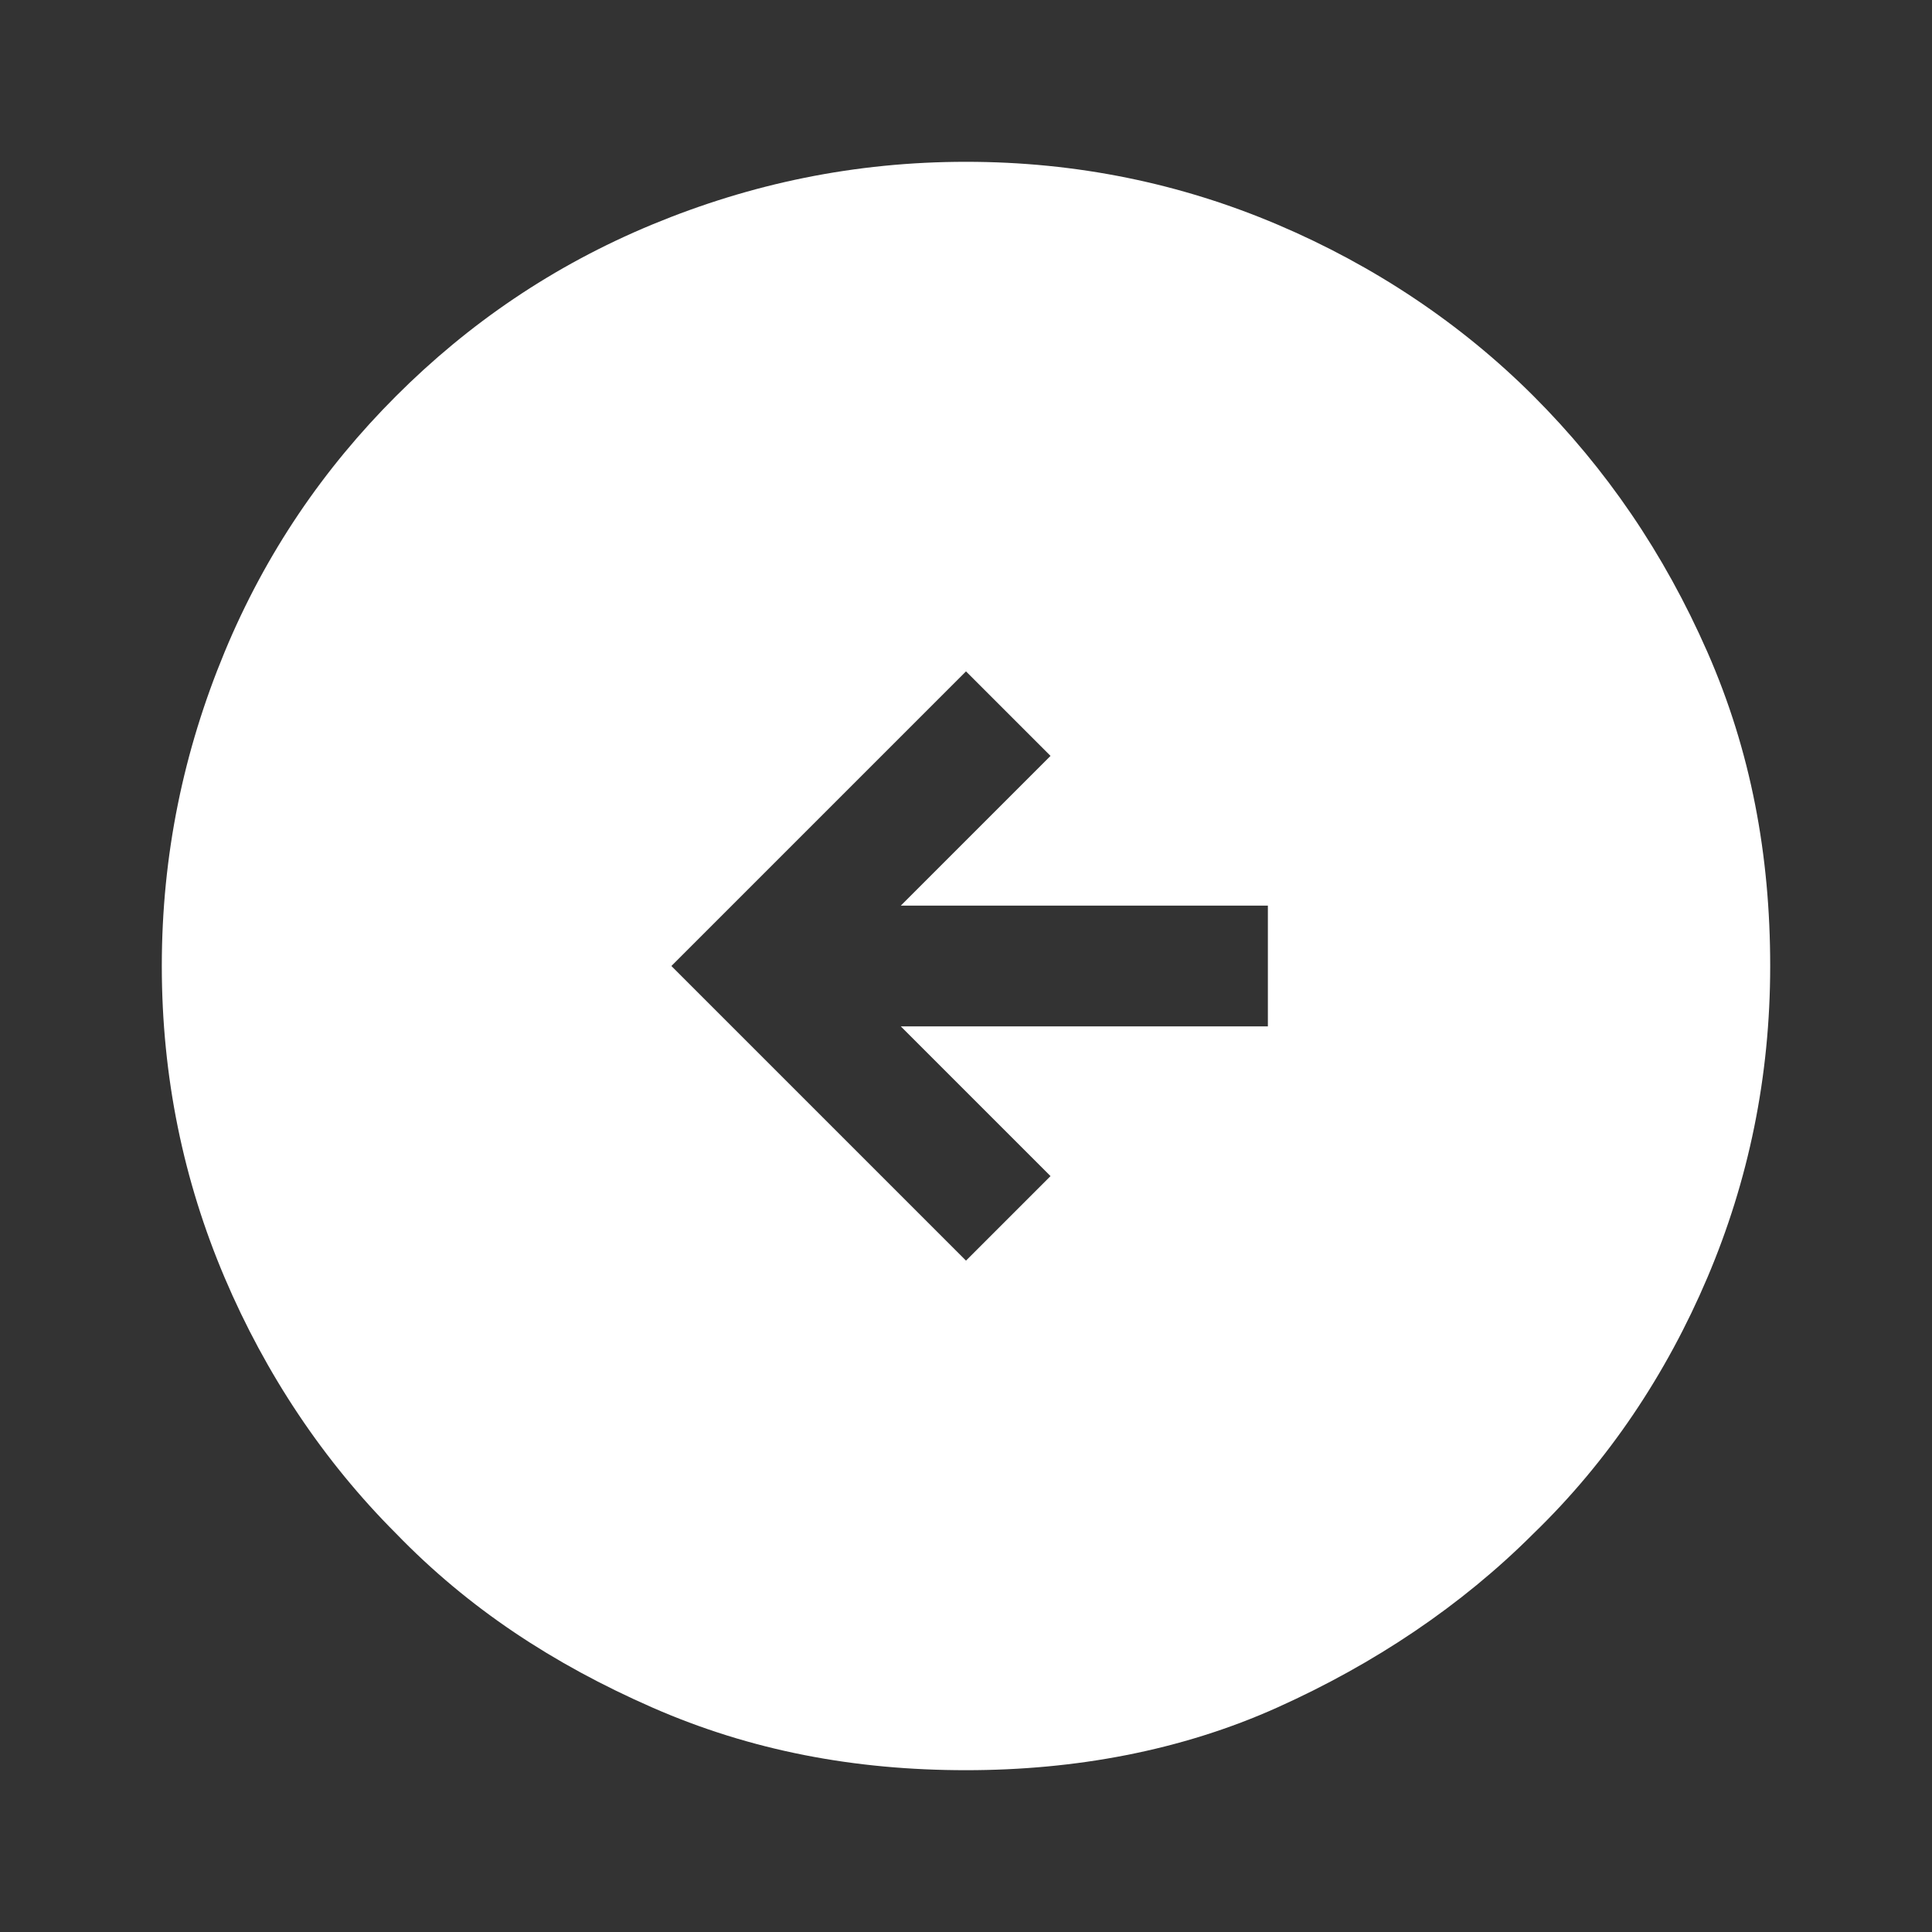 <?xml version="1.0" encoding="utf-8"?>
<!-- Generator: Adobe Illustrator 27.0.0, SVG Export Plug-In . SVG Version: 6.00 Build 0)  -->
<svg version="1.1" id="Layer_1" xmlns="http://www.w3.org/2000/svg" xmlns:xlink="http://www.w3.org/1999/xlink" x="0px" y="0px"
	 viewBox="0 0 80 80" style="enable-background:new 0 0 80 80;" xml:space="preserve">
<rect x="0" y="0" width="80" height="80" fill="#333333" stroke="none"/>
<style type="text/css">
	.st0{fill:#FFFFFF;}
</style>
<path class="st0" d="M43.5,48.7l-6.2-6.2h15.2v-5H37.3l6.2-6.2L40,27.8L27.8,40L40,52.2L43.5,48.7z M27,70.7
	c-4.1-1.8-7.6-4.1-10.6-7.2c-3-3-5.4-6.6-7.1-10.6S6.7,44.6,6.7,40c0-4.6,0.9-8.9,2.6-13s4.1-7.6,7.1-10.6S22.9,11,27,9.3
	s8.4-2.6,13-2.6c4.6,0,8.9,0.9,12.9,2.6s7.6,4.1,10.6,7.1c3,3,5.4,6.5,7.2,10.6s2.6,8.4,2.6,13c0,4.6-0.9,8.9-2.6,12.9
	s-4.1,7.6-7.2,10.6c-3,3-6.6,5.4-10.6,7.2s-8.4,2.6-12.9,2.6C35.4,73.3,31.1,72.5,27,70.7z"/>
</svg>
